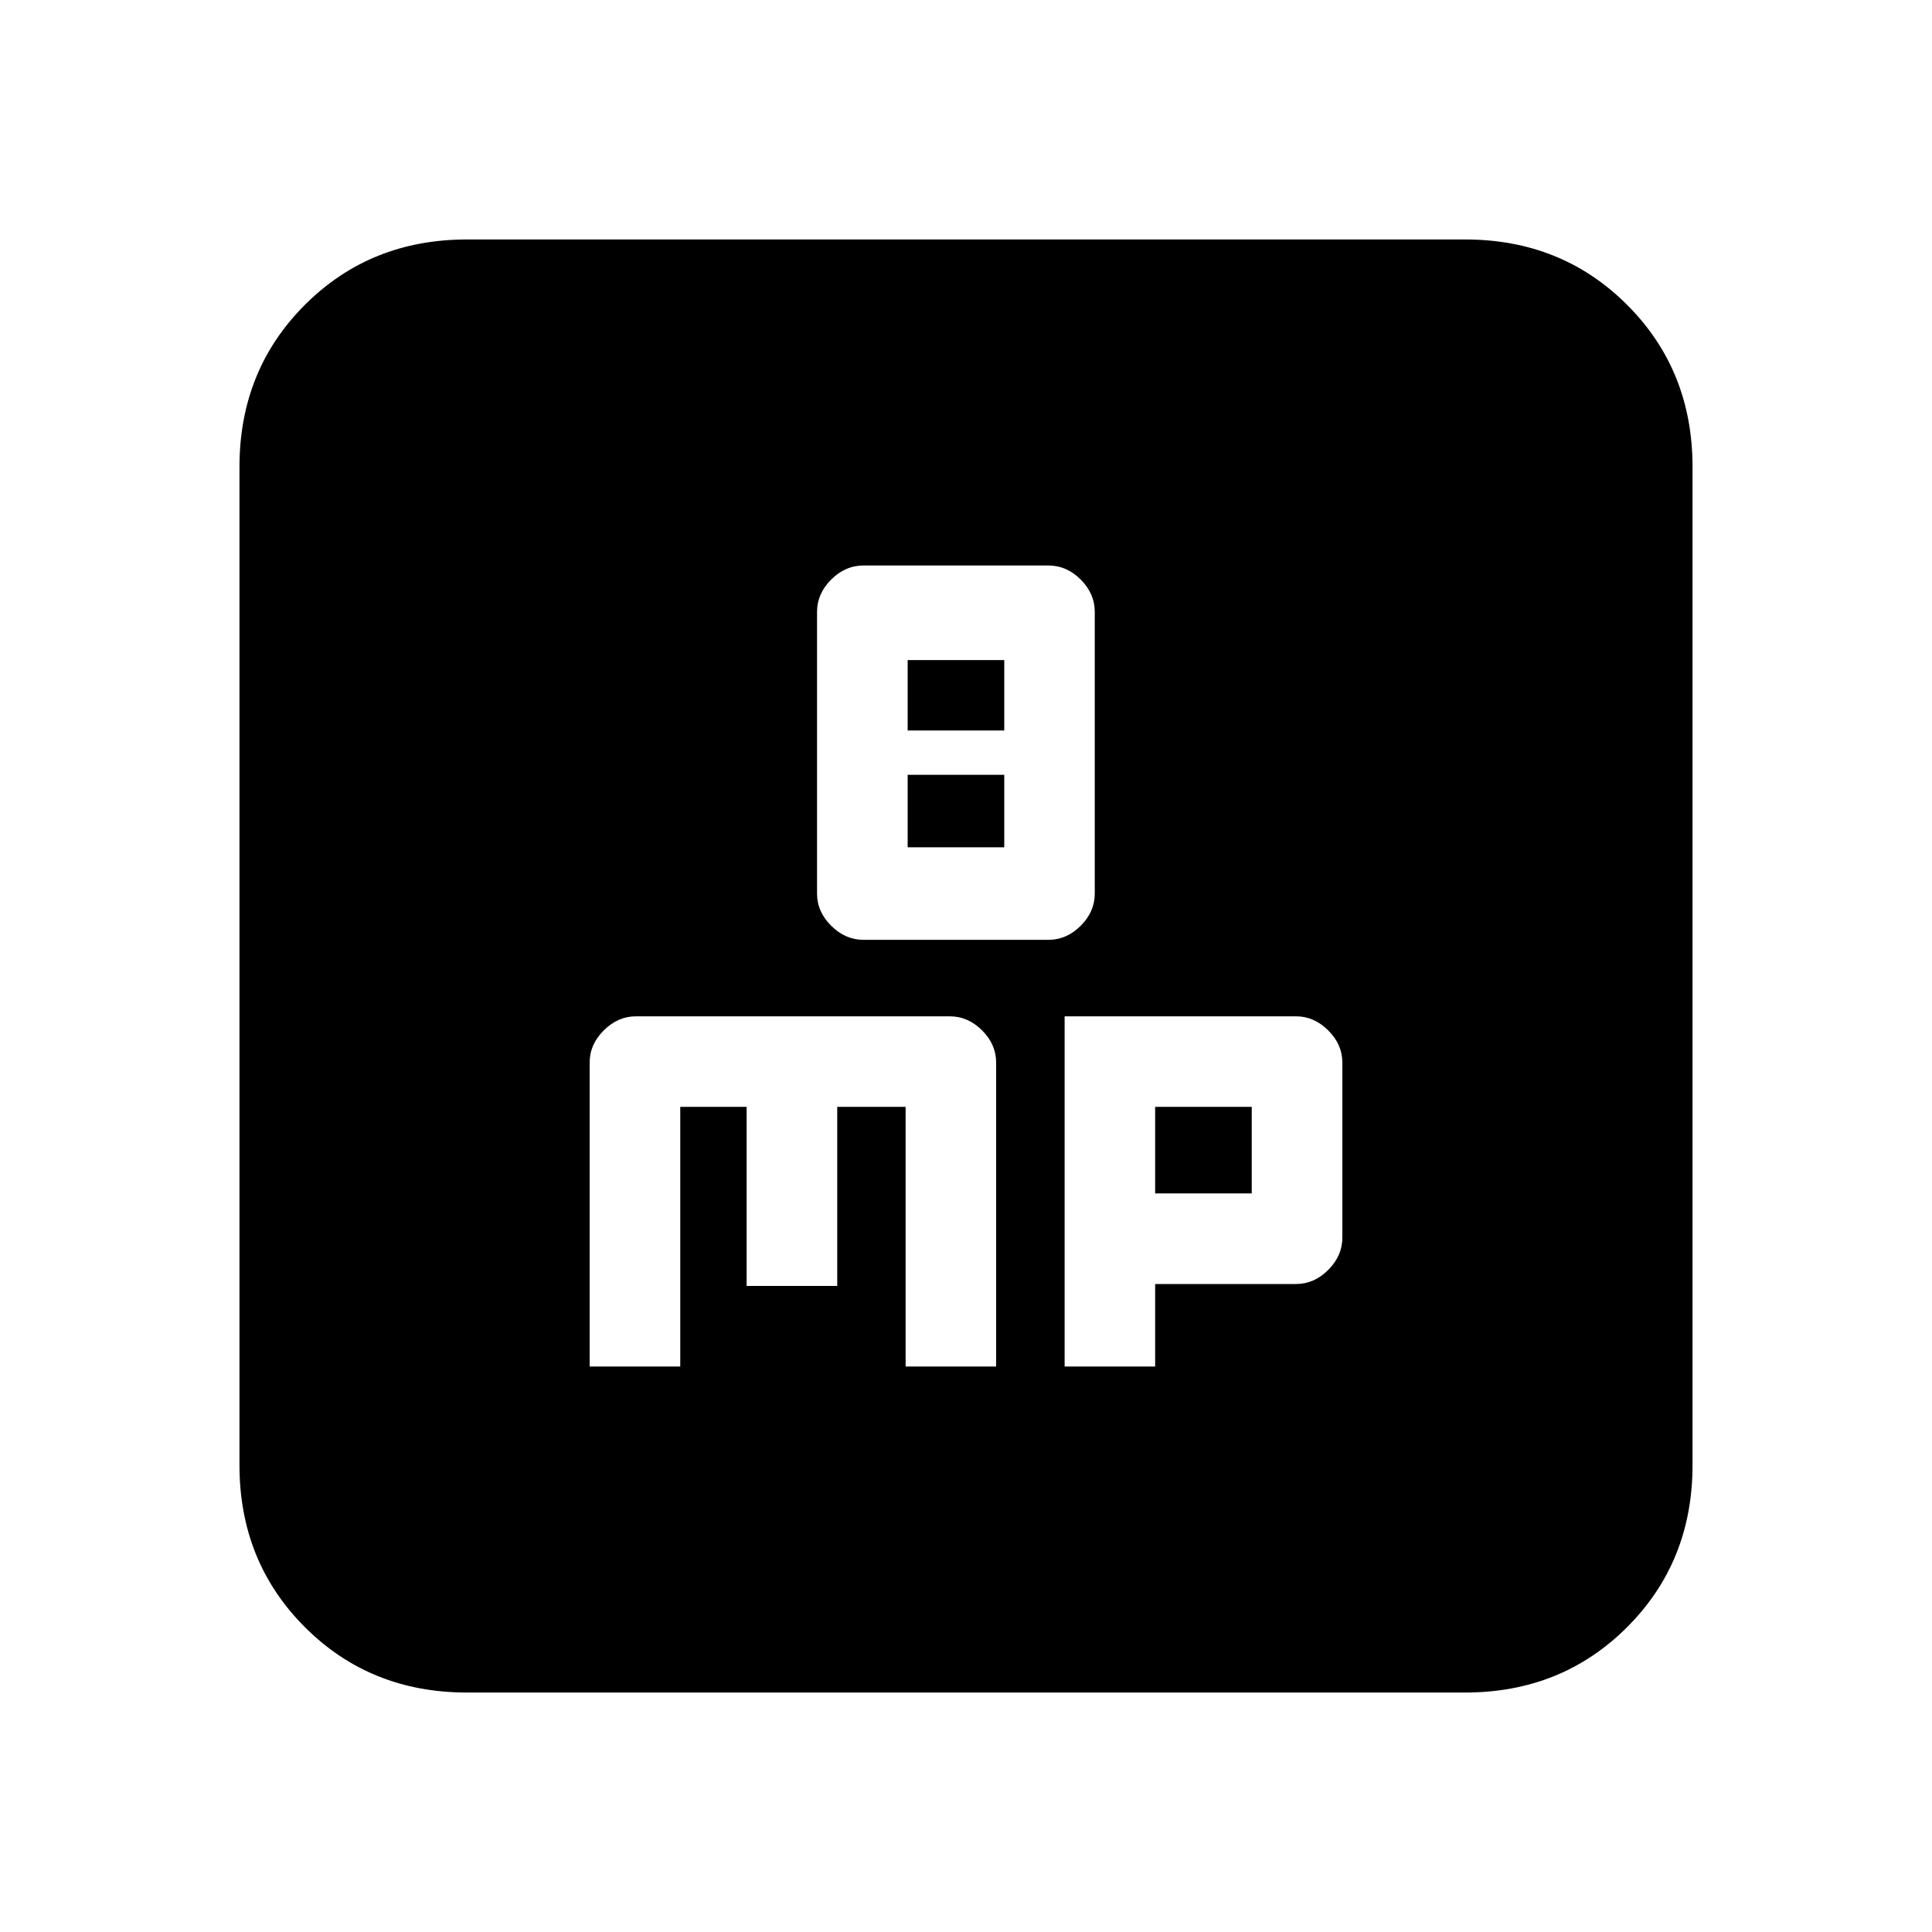 <svg xmlns="http://www.w3.org/2000/svg" height="20" width="20"><path d="M8.938 9.729h1.916q.188 0 .334-.146.145-.145.145-.333V6.333q0-.187-.145-.333-.146-.146-.334-.146H8.938q-.188 0-.334.146-.146.146-.146.333V9.25q0 .188.146.333.146.146.334.146Zm.458-2.167v-.729h1v.729Zm0 1.209v-.75h1v.75Zm-3.292 5.375h.938v-2.688h.687v1.854h.938v-1.854h.708v2.688h.937V11q0-.188-.145-.333-.146-.146-.334-.146h-3.25q-.187 0-.333.146-.146.145-.146.333Zm4.917 0h.937v-.854h1.459q.187 0 .333-.146.146-.146.146-.334V11q0-.188-.146-.333-.146-.146-.333-.146h-2.396Zm.937-1.792v-.896h1v.896Zm-7.125 5.167q-1 0-1.677-.677t-.677-1.677V4.833q0-1 .677-1.677t1.677-.677h10.334q1 0 1.677.677t.677 1.677v10.334q0 1-.677 1.677t-1.677.677Z"/></svg>